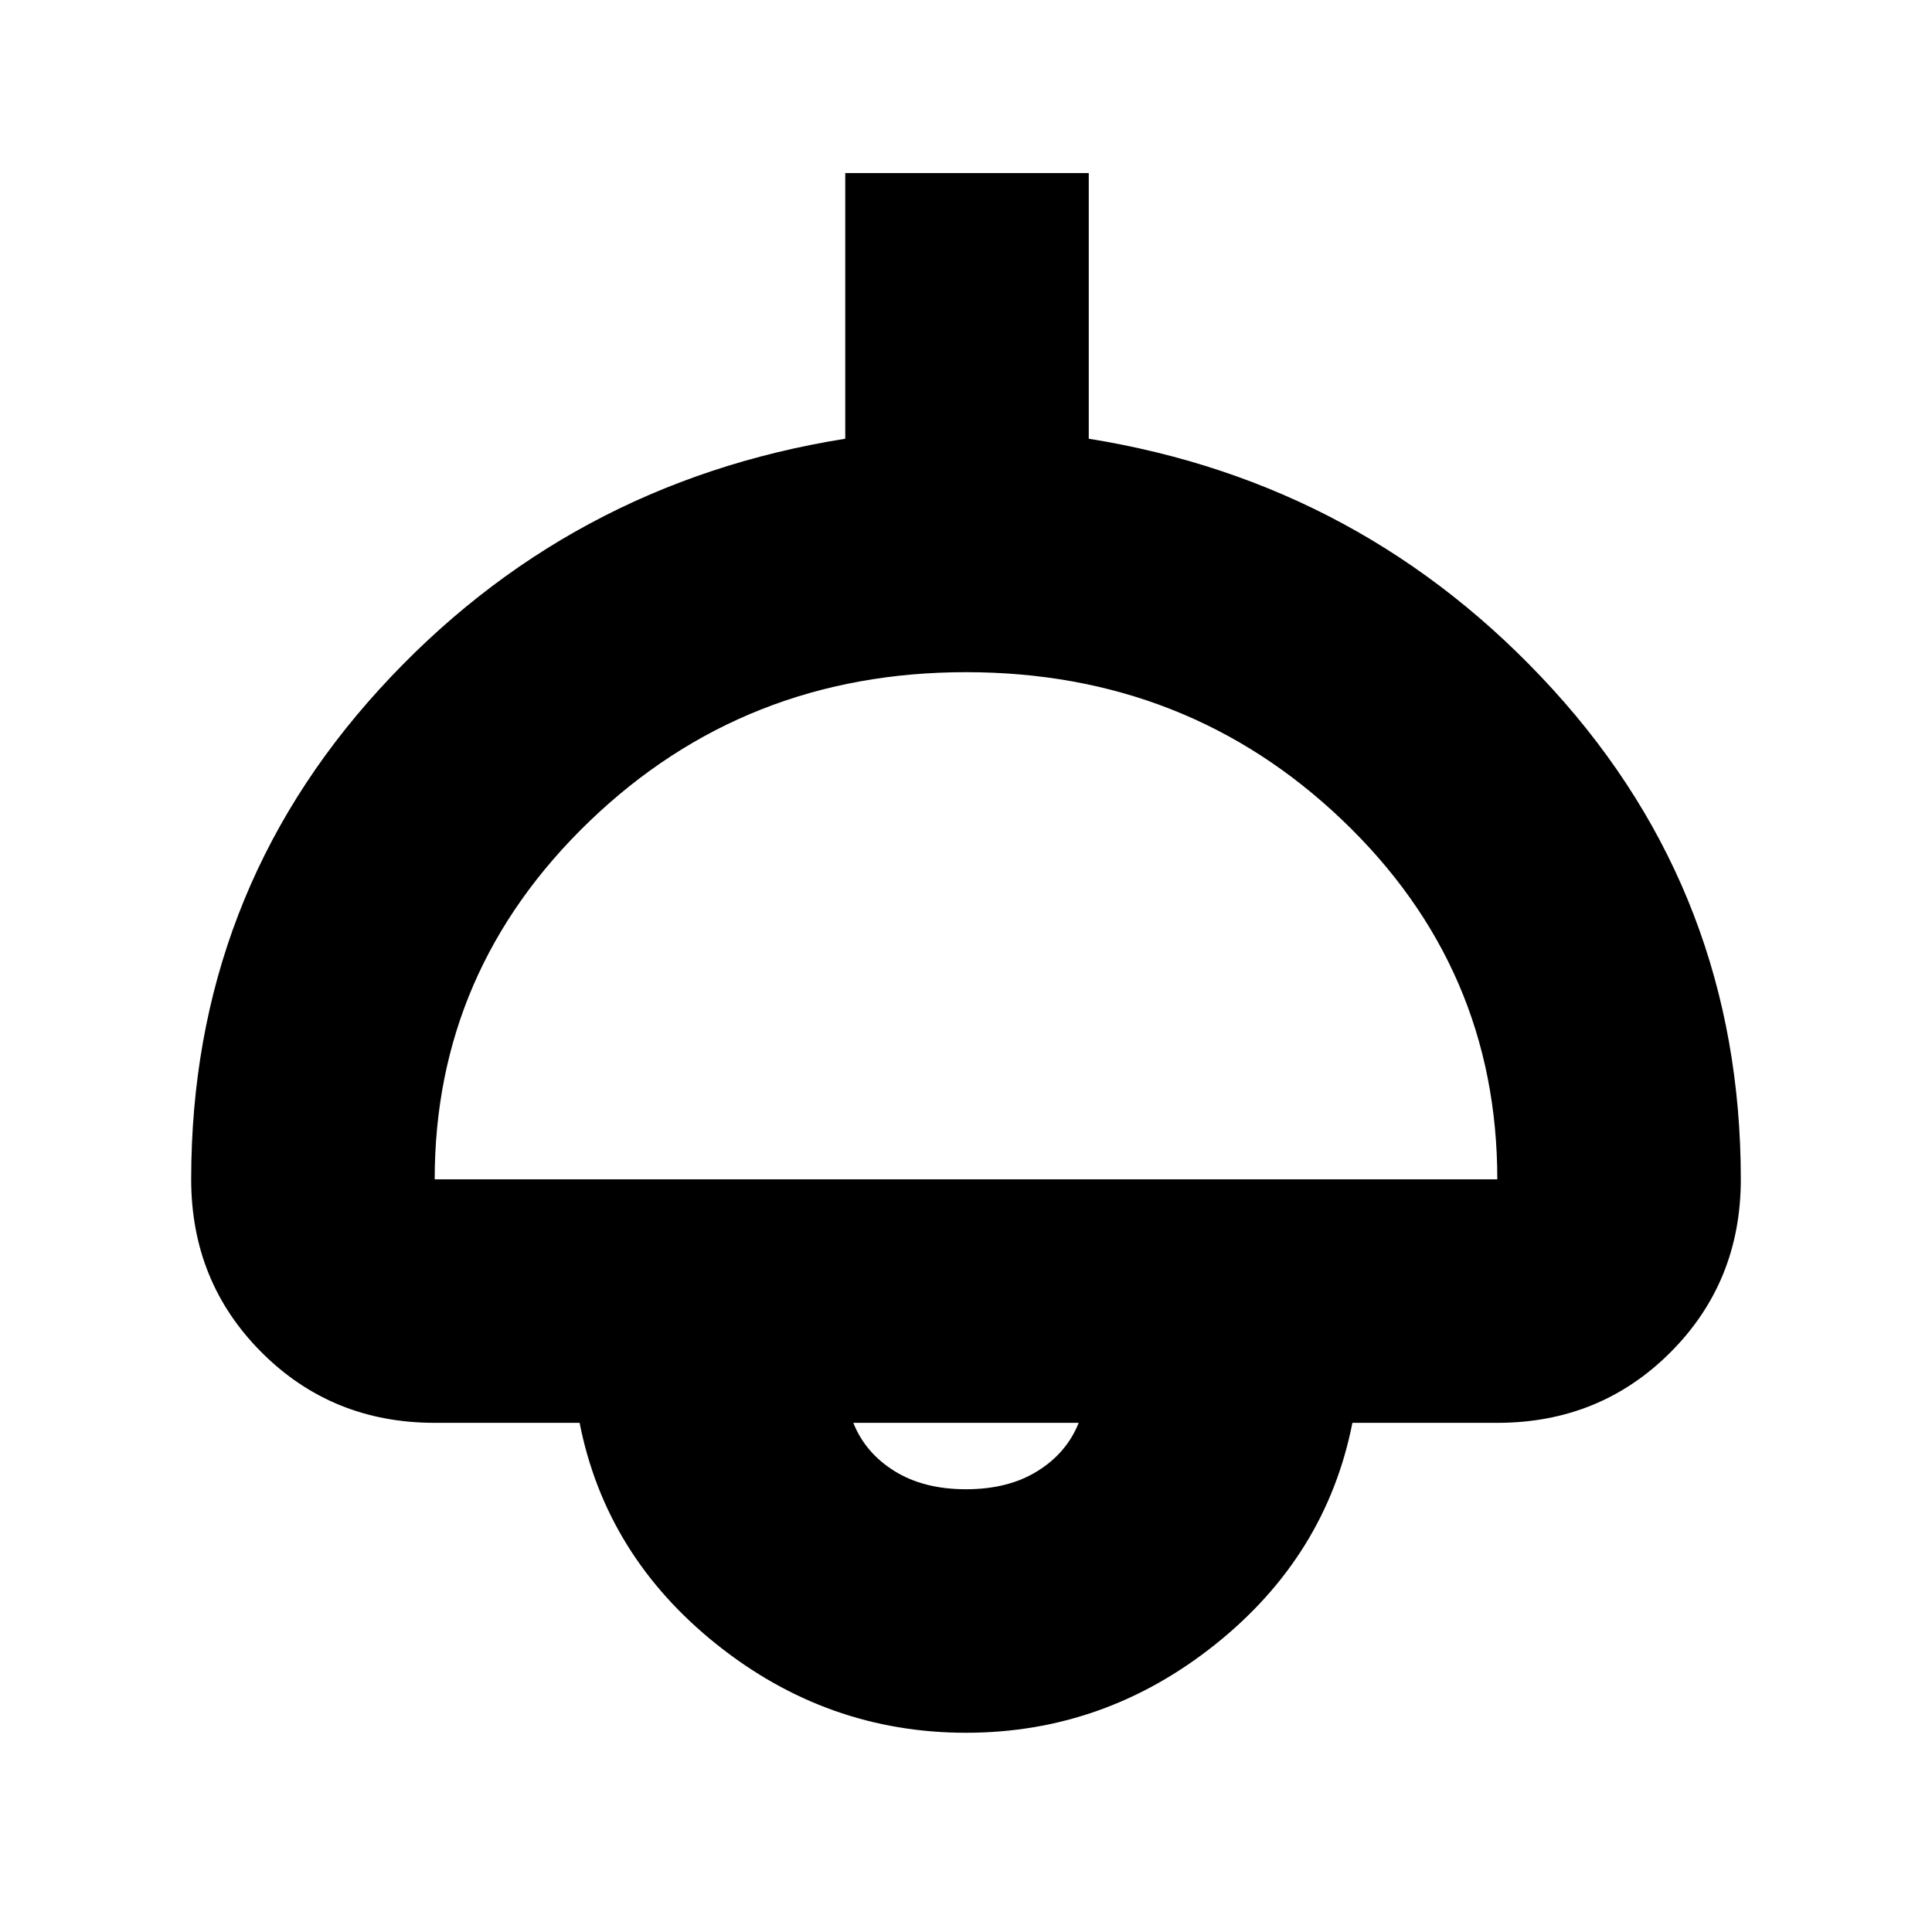 <svg xmlns="http://www.w3.org/2000/svg" height="24" width="24"><path d="M12 21.525Q10.275 21.525 8.9 20.425Q7.525 19.325 7.2 17.675H5.4Q4.125 17.675 3.25 16.8Q2.375 15.925 2.375 14.65Q2.375 11.125 4.713 8.562Q7.05 6 10.5 5.45V2.15H13.525V5.45Q16.95 6 19.288 8.562Q21.625 11.125 21.625 14.65Q21.625 15.925 20.75 16.8Q19.875 17.675 18.6 17.675H16.8Q16.475 19.325 15.1 20.425Q13.725 21.525 12 21.525ZM5.4 14.65H18.6Q18.6 12.025 16.675 10.188Q14.75 8.35 12 8.35Q9.25 8.35 7.325 10.2Q5.4 12.05 5.4 14.65ZM12 18.5Q12.525 18.5 12.887 18.275Q13.25 18.05 13.4 17.675H10.6Q10.75 18.05 11.113 18.275Q11.475 18.5 12 18.5ZM12 17.675Q12 17.675 12 17.675Q12 17.675 12 17.675Q12 17.675 12 17.675Q12 17.675 12 17.675Z"/></svg>